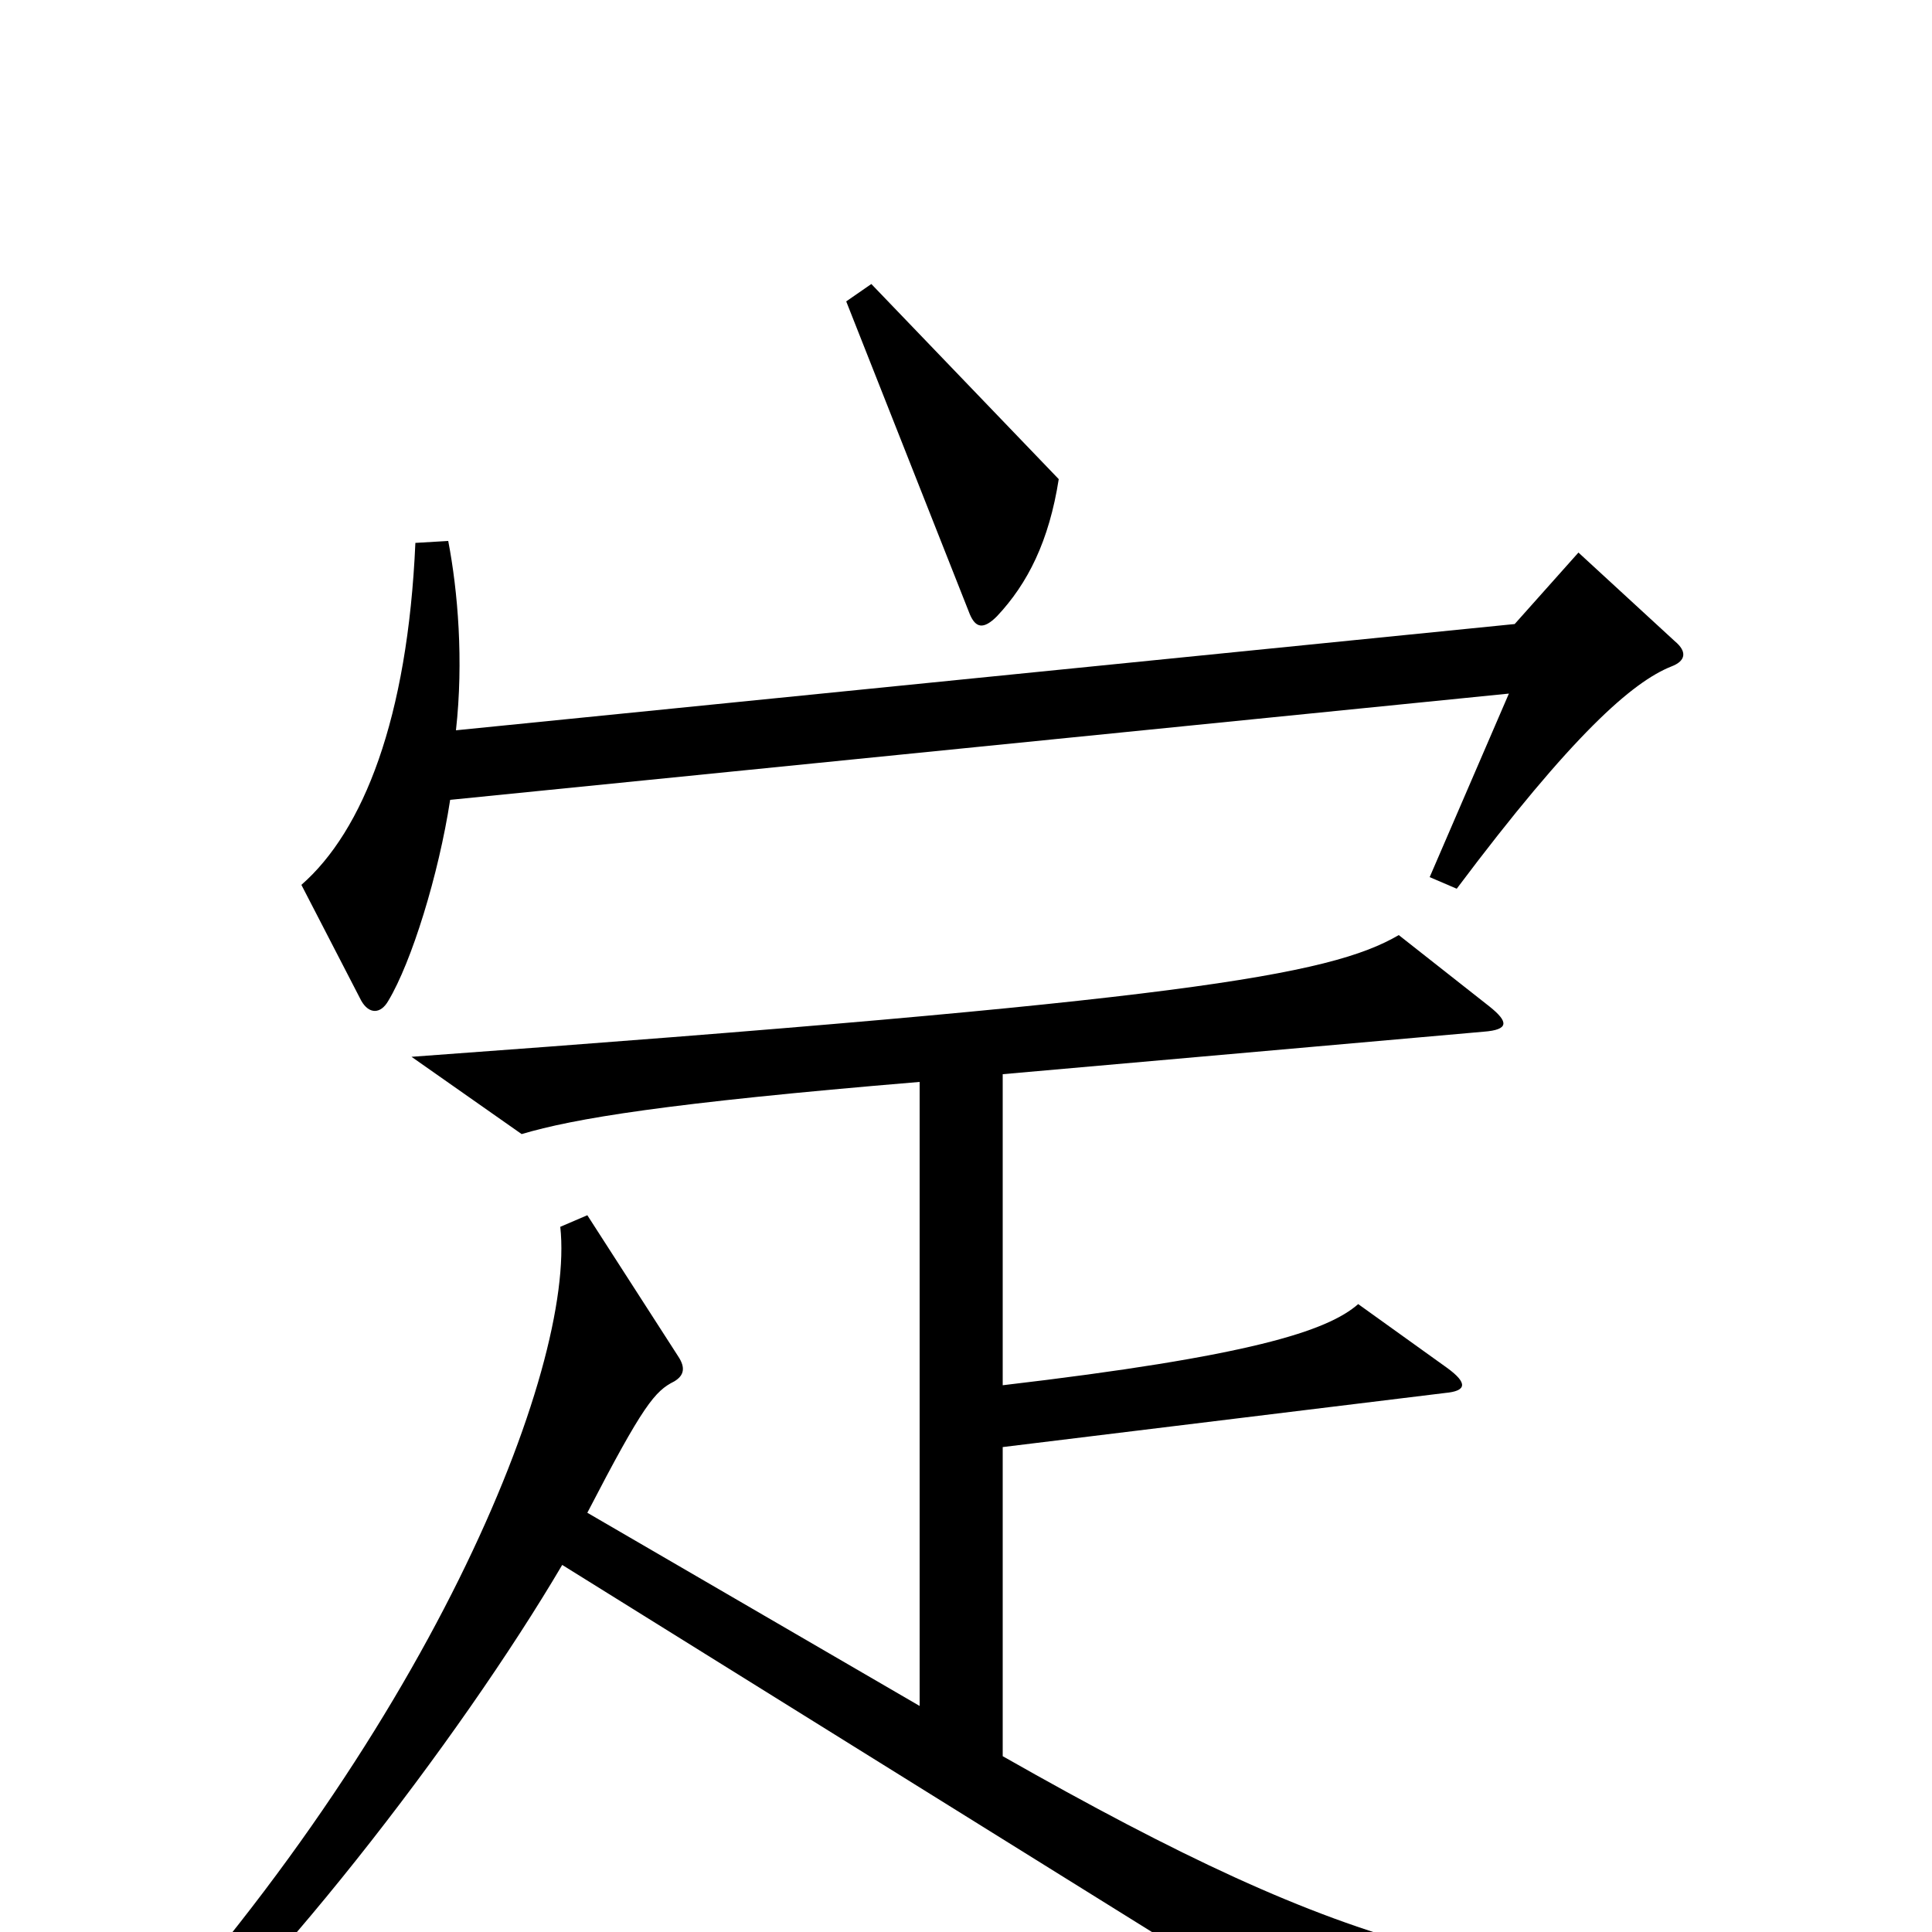 <svg xmlns="http://www.w3.org/2000/svg" viewBox="0 -1000 1000 1000">
	<path fill="#000000" d="M548 -752L451 -853L438 -844L502 -682C505 -675 509 -674 516 -681C532 -698 543 -720 548 -752ZM867 -668L817 -714L784 -677L236 -622C240 -658 237 -694 232 -720L215 -719C211 -628 188 -570 156 -542L187 -482C191 -475 197 -475 201 -482C213 -502 227 -547 233 -586L781 -641L740 -546L754 -540C814 -620 845 -647 865 -655C873 -658 873 -663 867 -668ZM943 39L941 23C779 31 702 13 519 -91V-251L748 -279C759 -280 760 -284 749 -292L703 -325C687 -311 647 -298 519 -283V-444L768 -466C781 -467 781 -471 771 -479L724 -516C688 -495 612 -482 213 -453L270 -413C297 -421 344 -429 476 -440V-117L304 -217C333 -273 339 -280 349 -285C354 -288 355 -292 351 -298L304 -371L290 -365C298 -292 222 -100 50 81L62 93C136 33 238 -100 291 -190L736 87Z"/>
</svg>